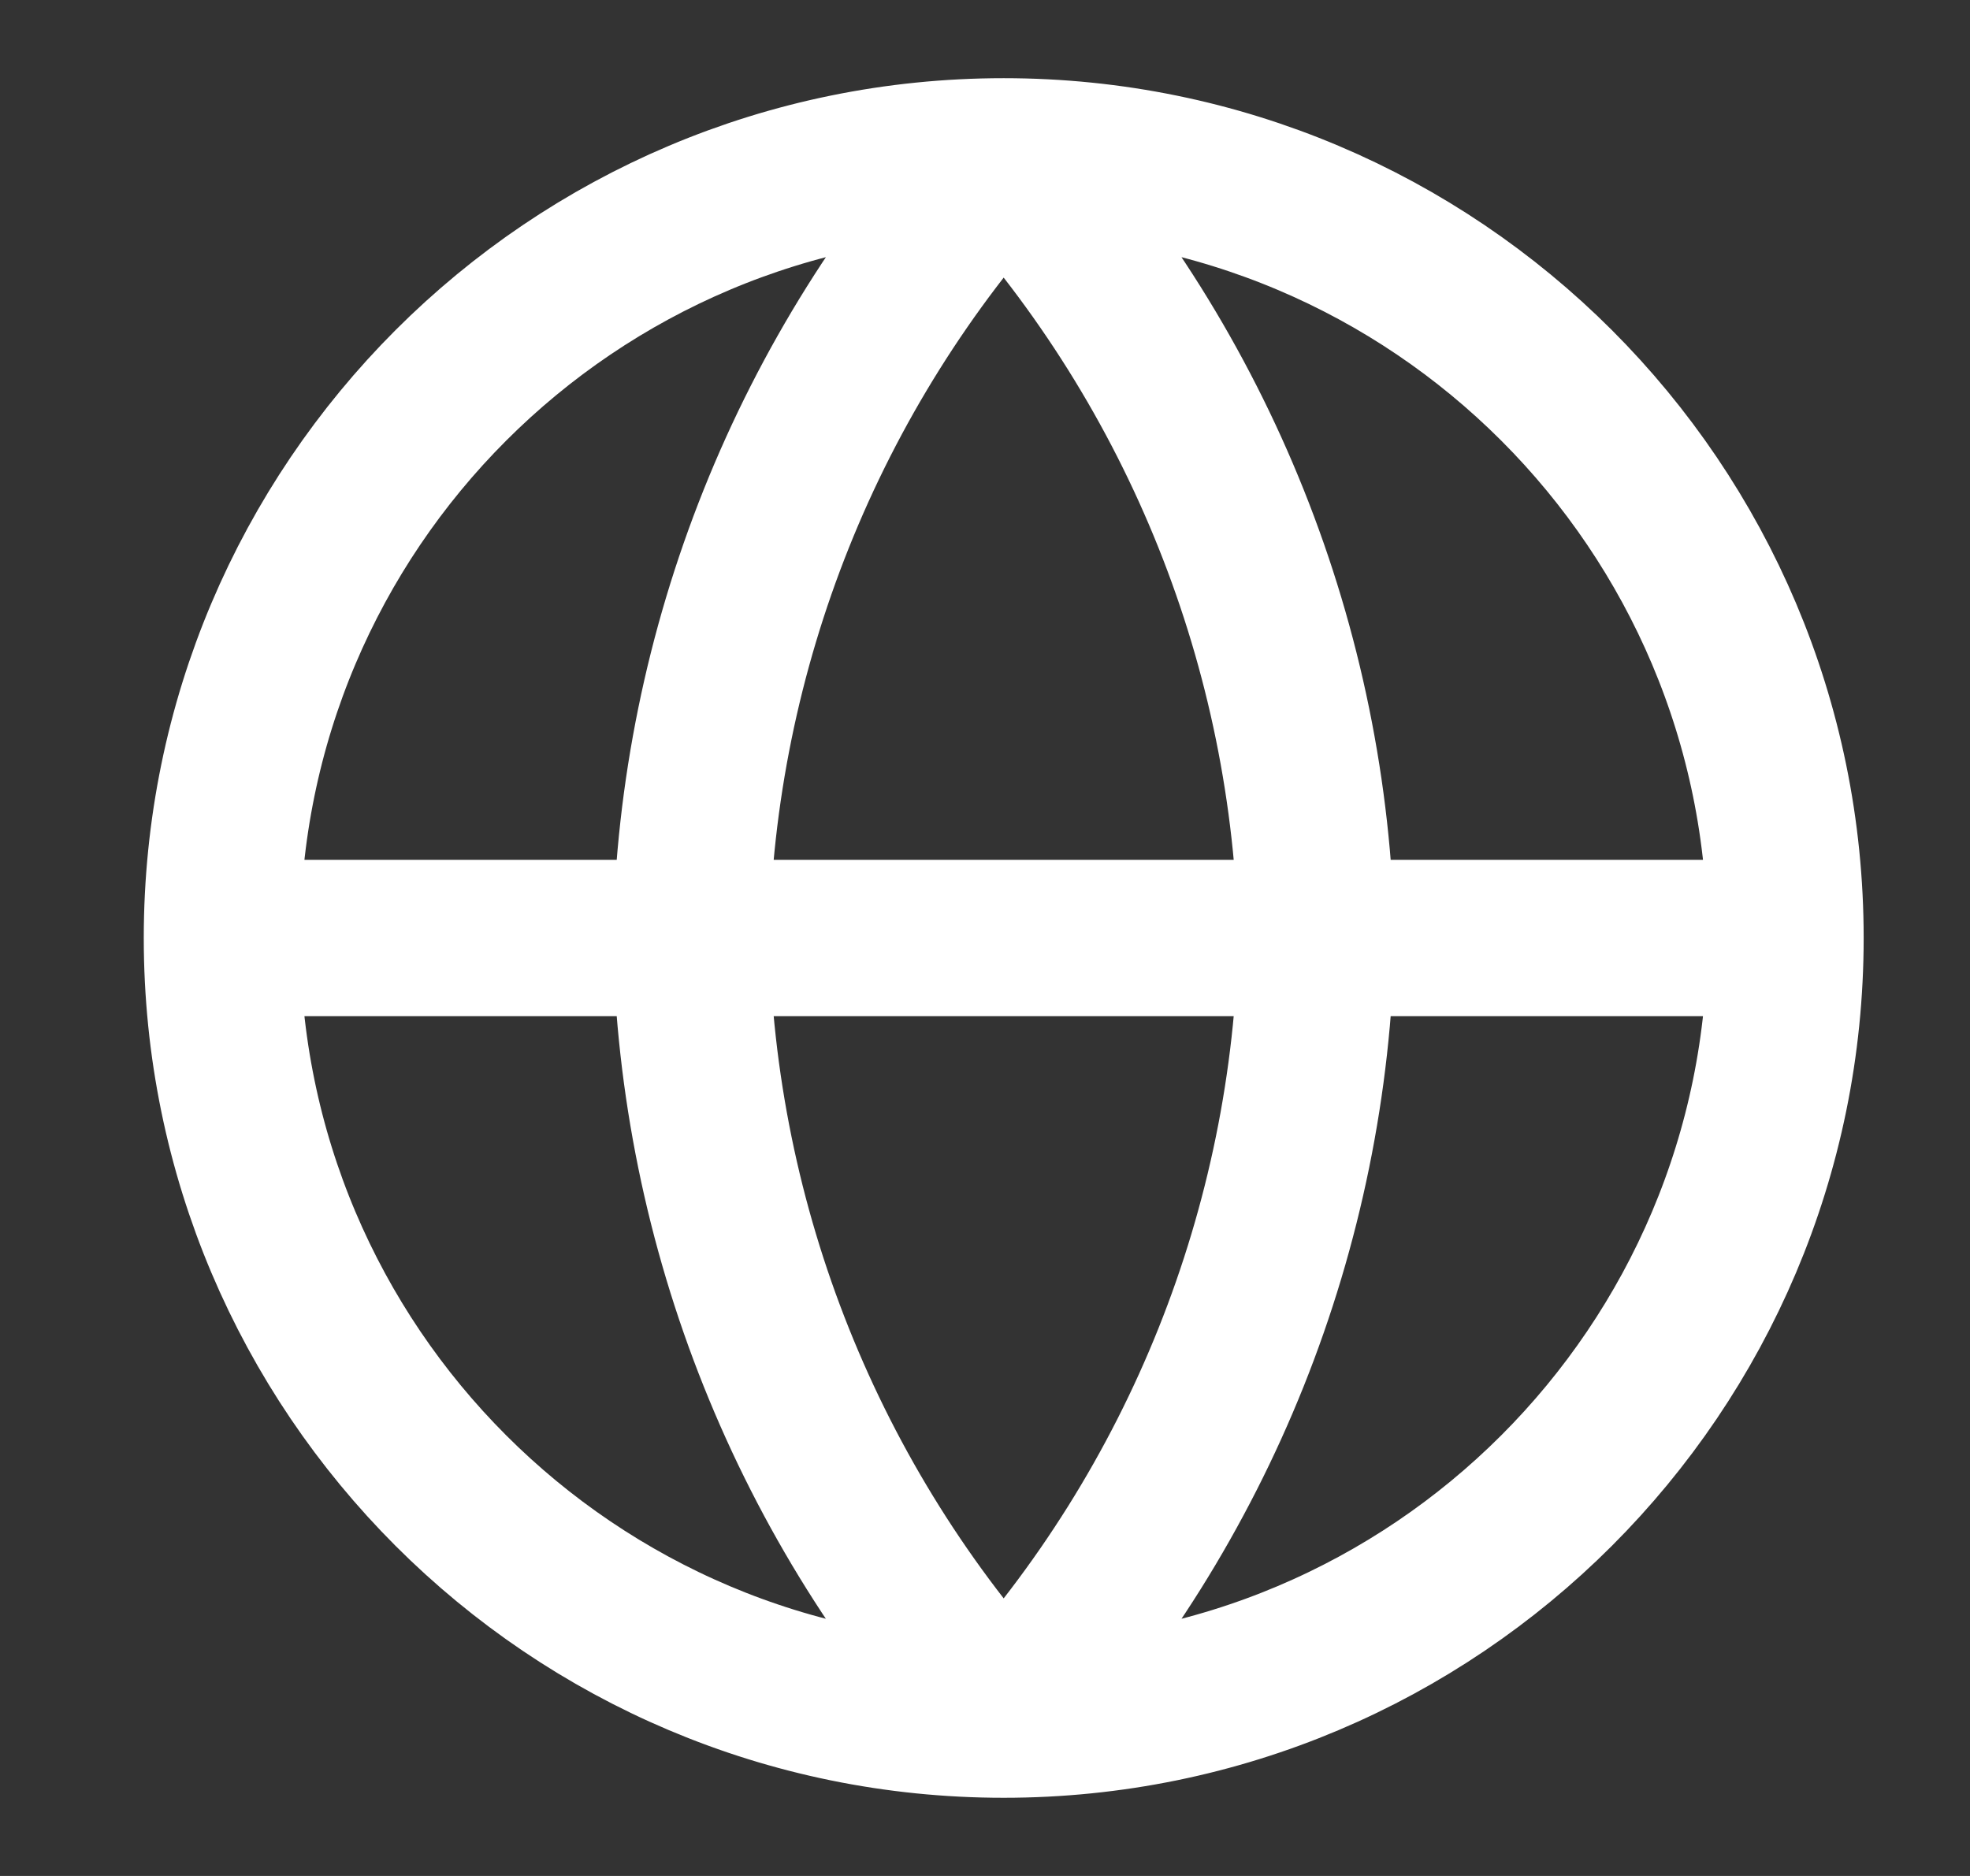 <svg width="21" height="20" viewBox="0 0 21 20" fill="none" xmlns="http://www.w3.org/2000/svg">
<rect x="0" y="0" width="21" height="20" fill="#333333" stroke="none"/>
<path d="M2.366 10H19.033M2.366 10C2.366 14.602 6.097 18.333 10.699 18.333M2.366 10C2.366 5.398 6.097 1.667 10.699 1.667M19.033 10C19.033 14.602 15.302 18.333 10.699 18.333M19.033 10C19.033 5.398 15.302 1.667 10.699 1.667M10.699 1.667C12.784 3.949 13.968 6.91 14.033 10C13.968 13.09 12.784 16.052 10.699 18.333M10.699 1.667C8.615 3.949 7.43 6.91 7.366 10C7.43 13.09 8.615 16.052 10.699 18.333" stroke="white" stroke-width="1.667" stroke-linecap="round" stroke-linejoin="round"/>
</svg>
